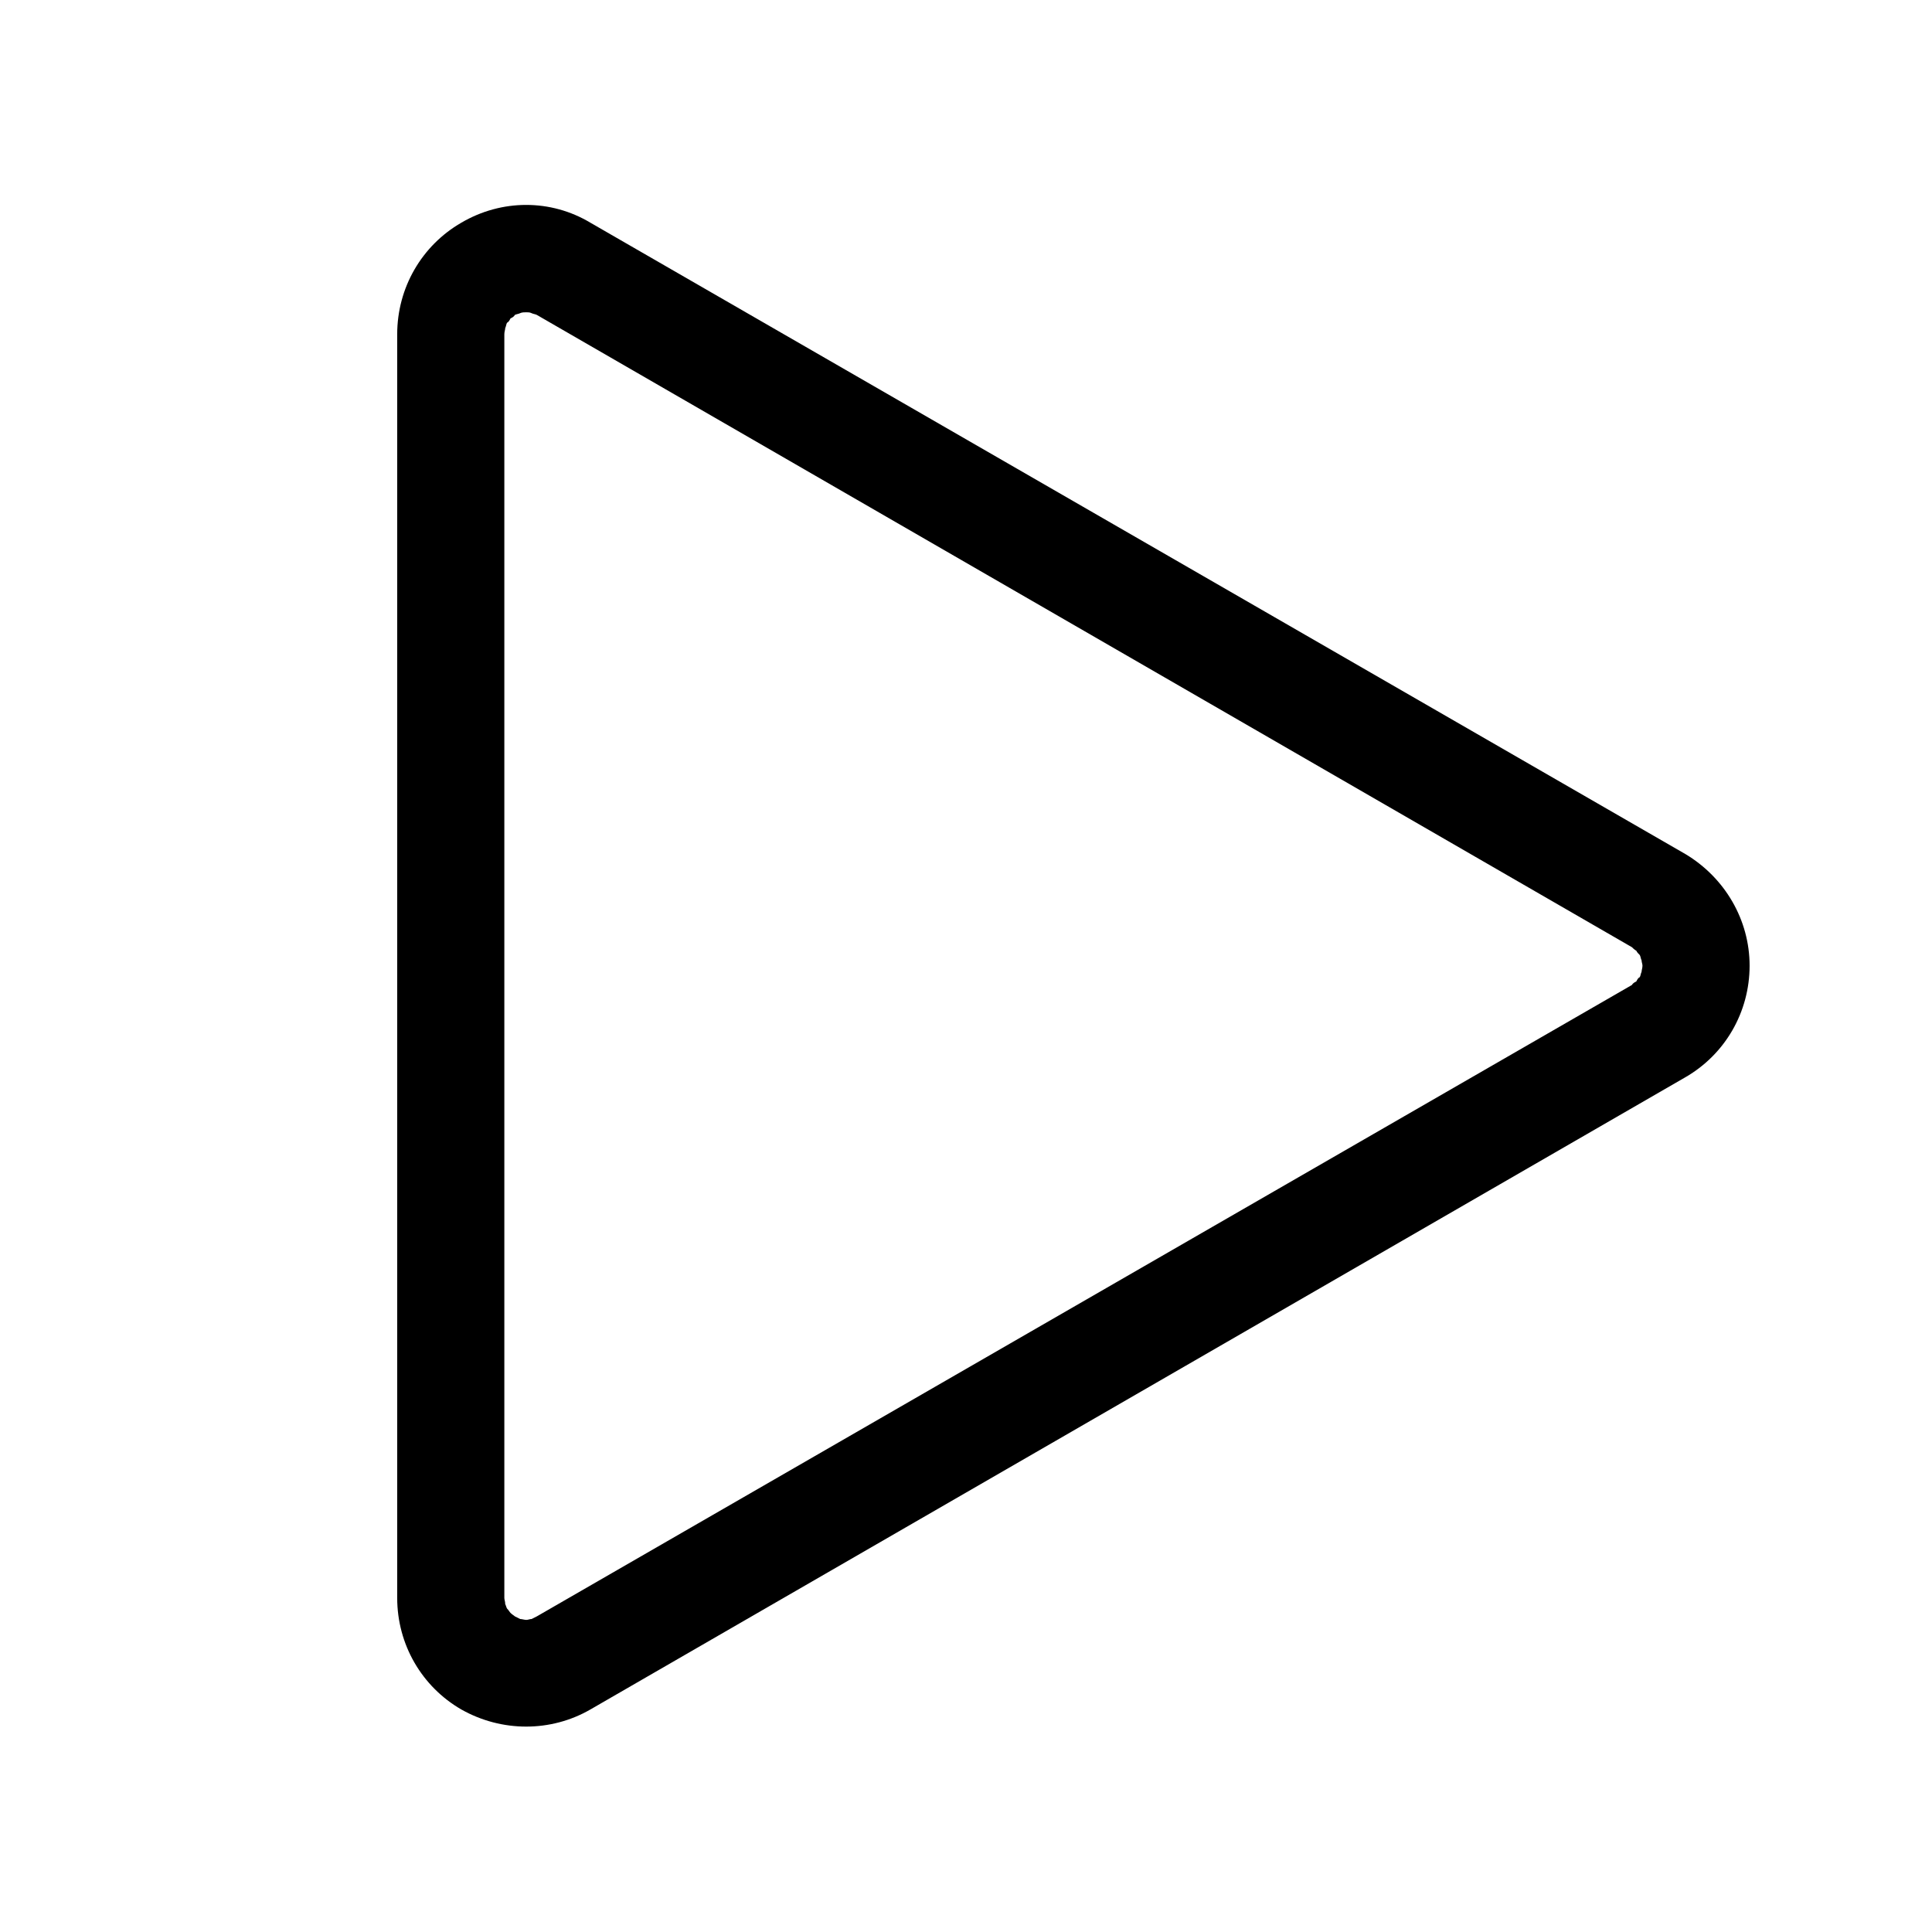 <svg xmlns="http://www.w3.org/2000/svg" xmlns:xlink="http://www.w3.org/1999/xlink" width="22" height="22" viewBox="0 0 22 22" fill="none"><defs><rect id="path_0" x="0" y="0" width="22" height="22" /></defs><g opacity="1" transform="translate(0 0)  rotate(0 11 11)"><mask id="bg-mask-0" fill="white"><use xlink:href="#path_0"></use></mask><g mask="url(#bg-mask-0)" ><path id="三角形 1 (轮廓)" fill-rule="evenodd" style="fill:#000000" transform="translate(3.559 3.3)  rotate(90 8.664 7.7)" opacity="1" d="M15.86 15.4L1.47 15.4C0.94 15.4 0.46 15.12 0.2 14.67C-0.07 14.21 -0.07 13.65 0.2 13.2L7.39 0.73C7.66 0.28 8.14 0 8.66 0C9.19 0 9.67 0.28 9.93 0.73L17.13 13.2C17.39 13.65 17.39 14.21 17.13 14.67C16.87 15.12 16.39 15.4 15.86 15.4ZM16.1 14C16.1 13.98 16.11 13.95 16.11 13.93C16.11 13.91 16.1 13.89 16.1 13.87L16.07 13.81L8.88 1.34C8.86 1.33 8.85 1.31 8.84 1.29C8.82 1.28 8.8 1.27 8.79 1.25C8.77 1.24 8.75 1.24 8.73 1.23C8.71 1.23 8.69 1.22 8.66 1.22C8.64 1.22 8.62 1.23 8.6 1.23C8.58 1.24 8.56 1.24 8.54 1.25C8.52 1.27 8.51 1.28 8.49 1.29C8.48 1.31 8.46 1.33 8.45 1.34L1.25 13.81C1.24 13.83 1.24 13.85 1.23 13.87C1.22 13.89 1.22 13.91 1.22 13.93C1.22 13.95 1.22 13.98 1.23 14C1.24 14.02 1.24 14.04 1.25 14.06C1.27 14.07 1.28 14.09 1.29 14.11C1.31 14.12 1.33 14.13 1.34 14.15C1.36 14.16 1.38 14.16 1.4 14.17C1.42 14.17 1.44 14.18 1.47 14.18L15.86 14.18C15.88 14.18 15.9 14.17 15.93 14.17C15.95 14.16 15.96 14.16 15.98 14.15C16 14.13 16.02 14.12 16.03 14.11C16.05 14.09 16.06 14.07 16.07 14.06L16.1 14Z" /></g></g></svg>